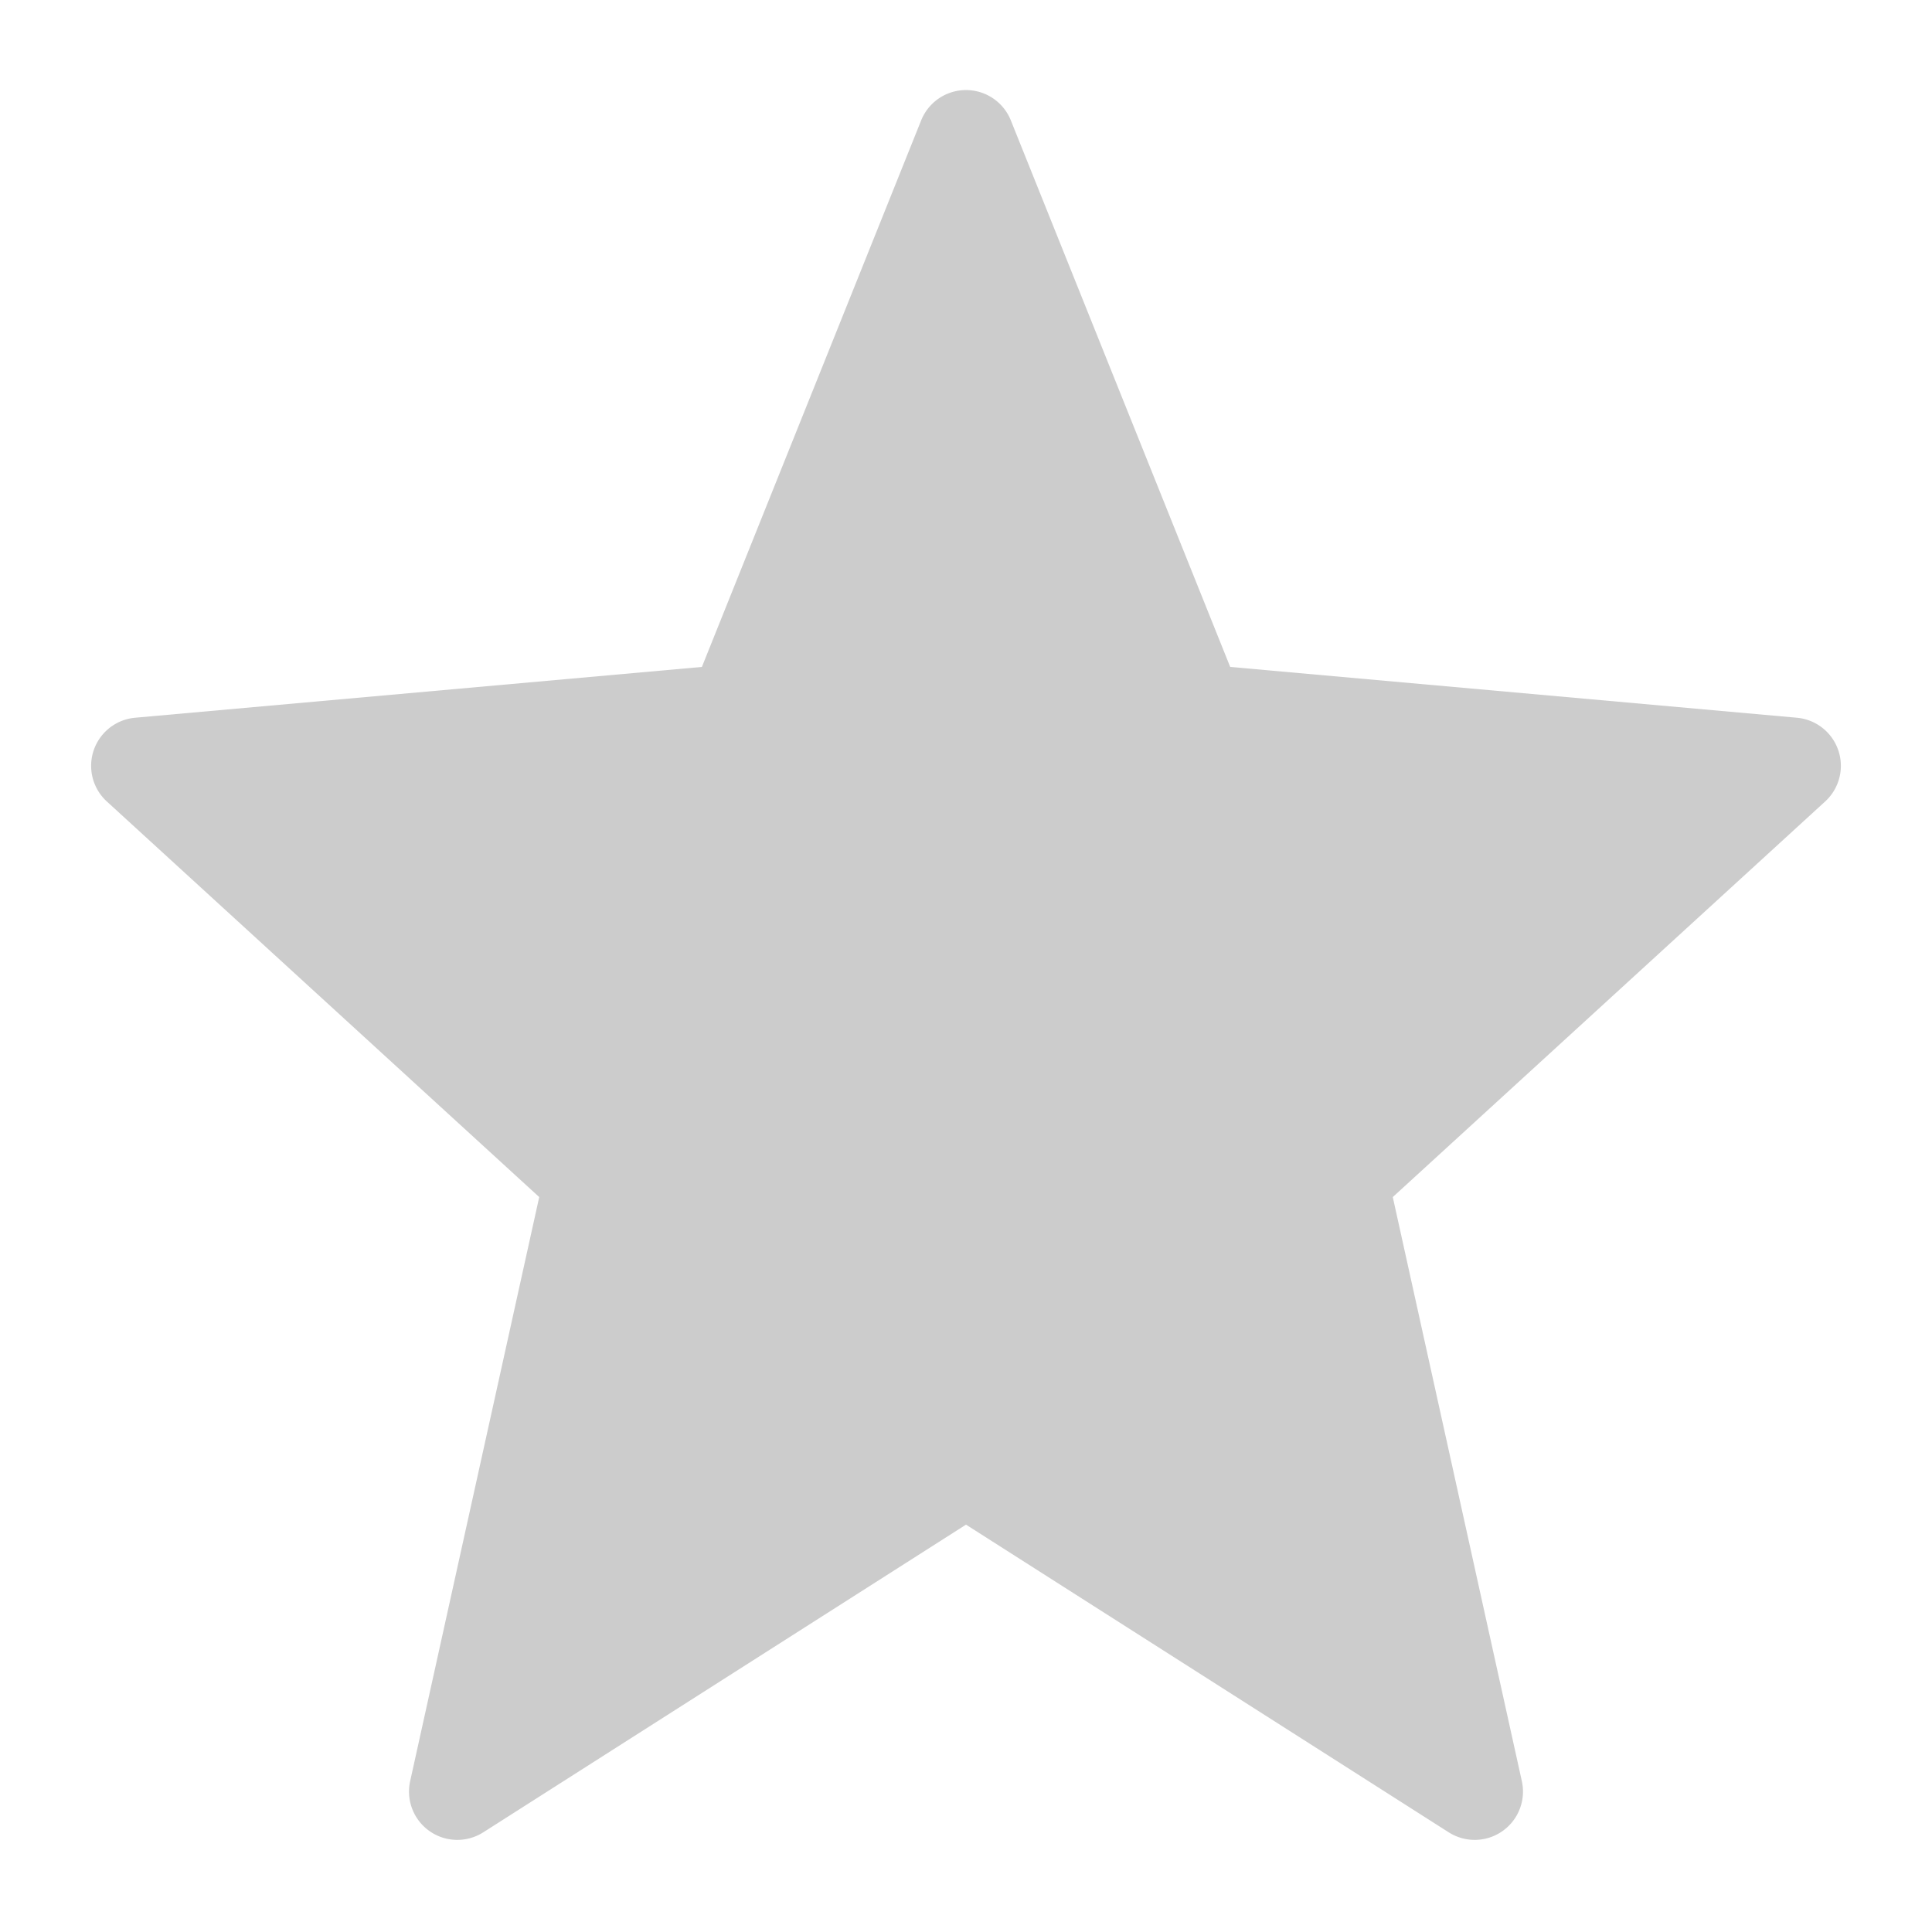 <svg xmlns="http://www.w3.org/2000/svg" width="20" height="20" viewBox="0 0 20 20">
    <path fill="#CCC" fill-rule="nonzero" d="M10 15.783l4.997 3.185a.5.5 0 0 0 .757-.53l-1.336-6.046 4.477-4.096a.5.5 0 0 0-.293-.866l-5.867-.526-2.271-5.658a.5.5 0 0 0-.928 0l-2.27 5.658-5.868.526a.5.5 0 0 0-.293.866l4.477 4.096-1.336 6.046a.5.5 0 0 0 .757.53L10 15.783z"/>
</svg>
